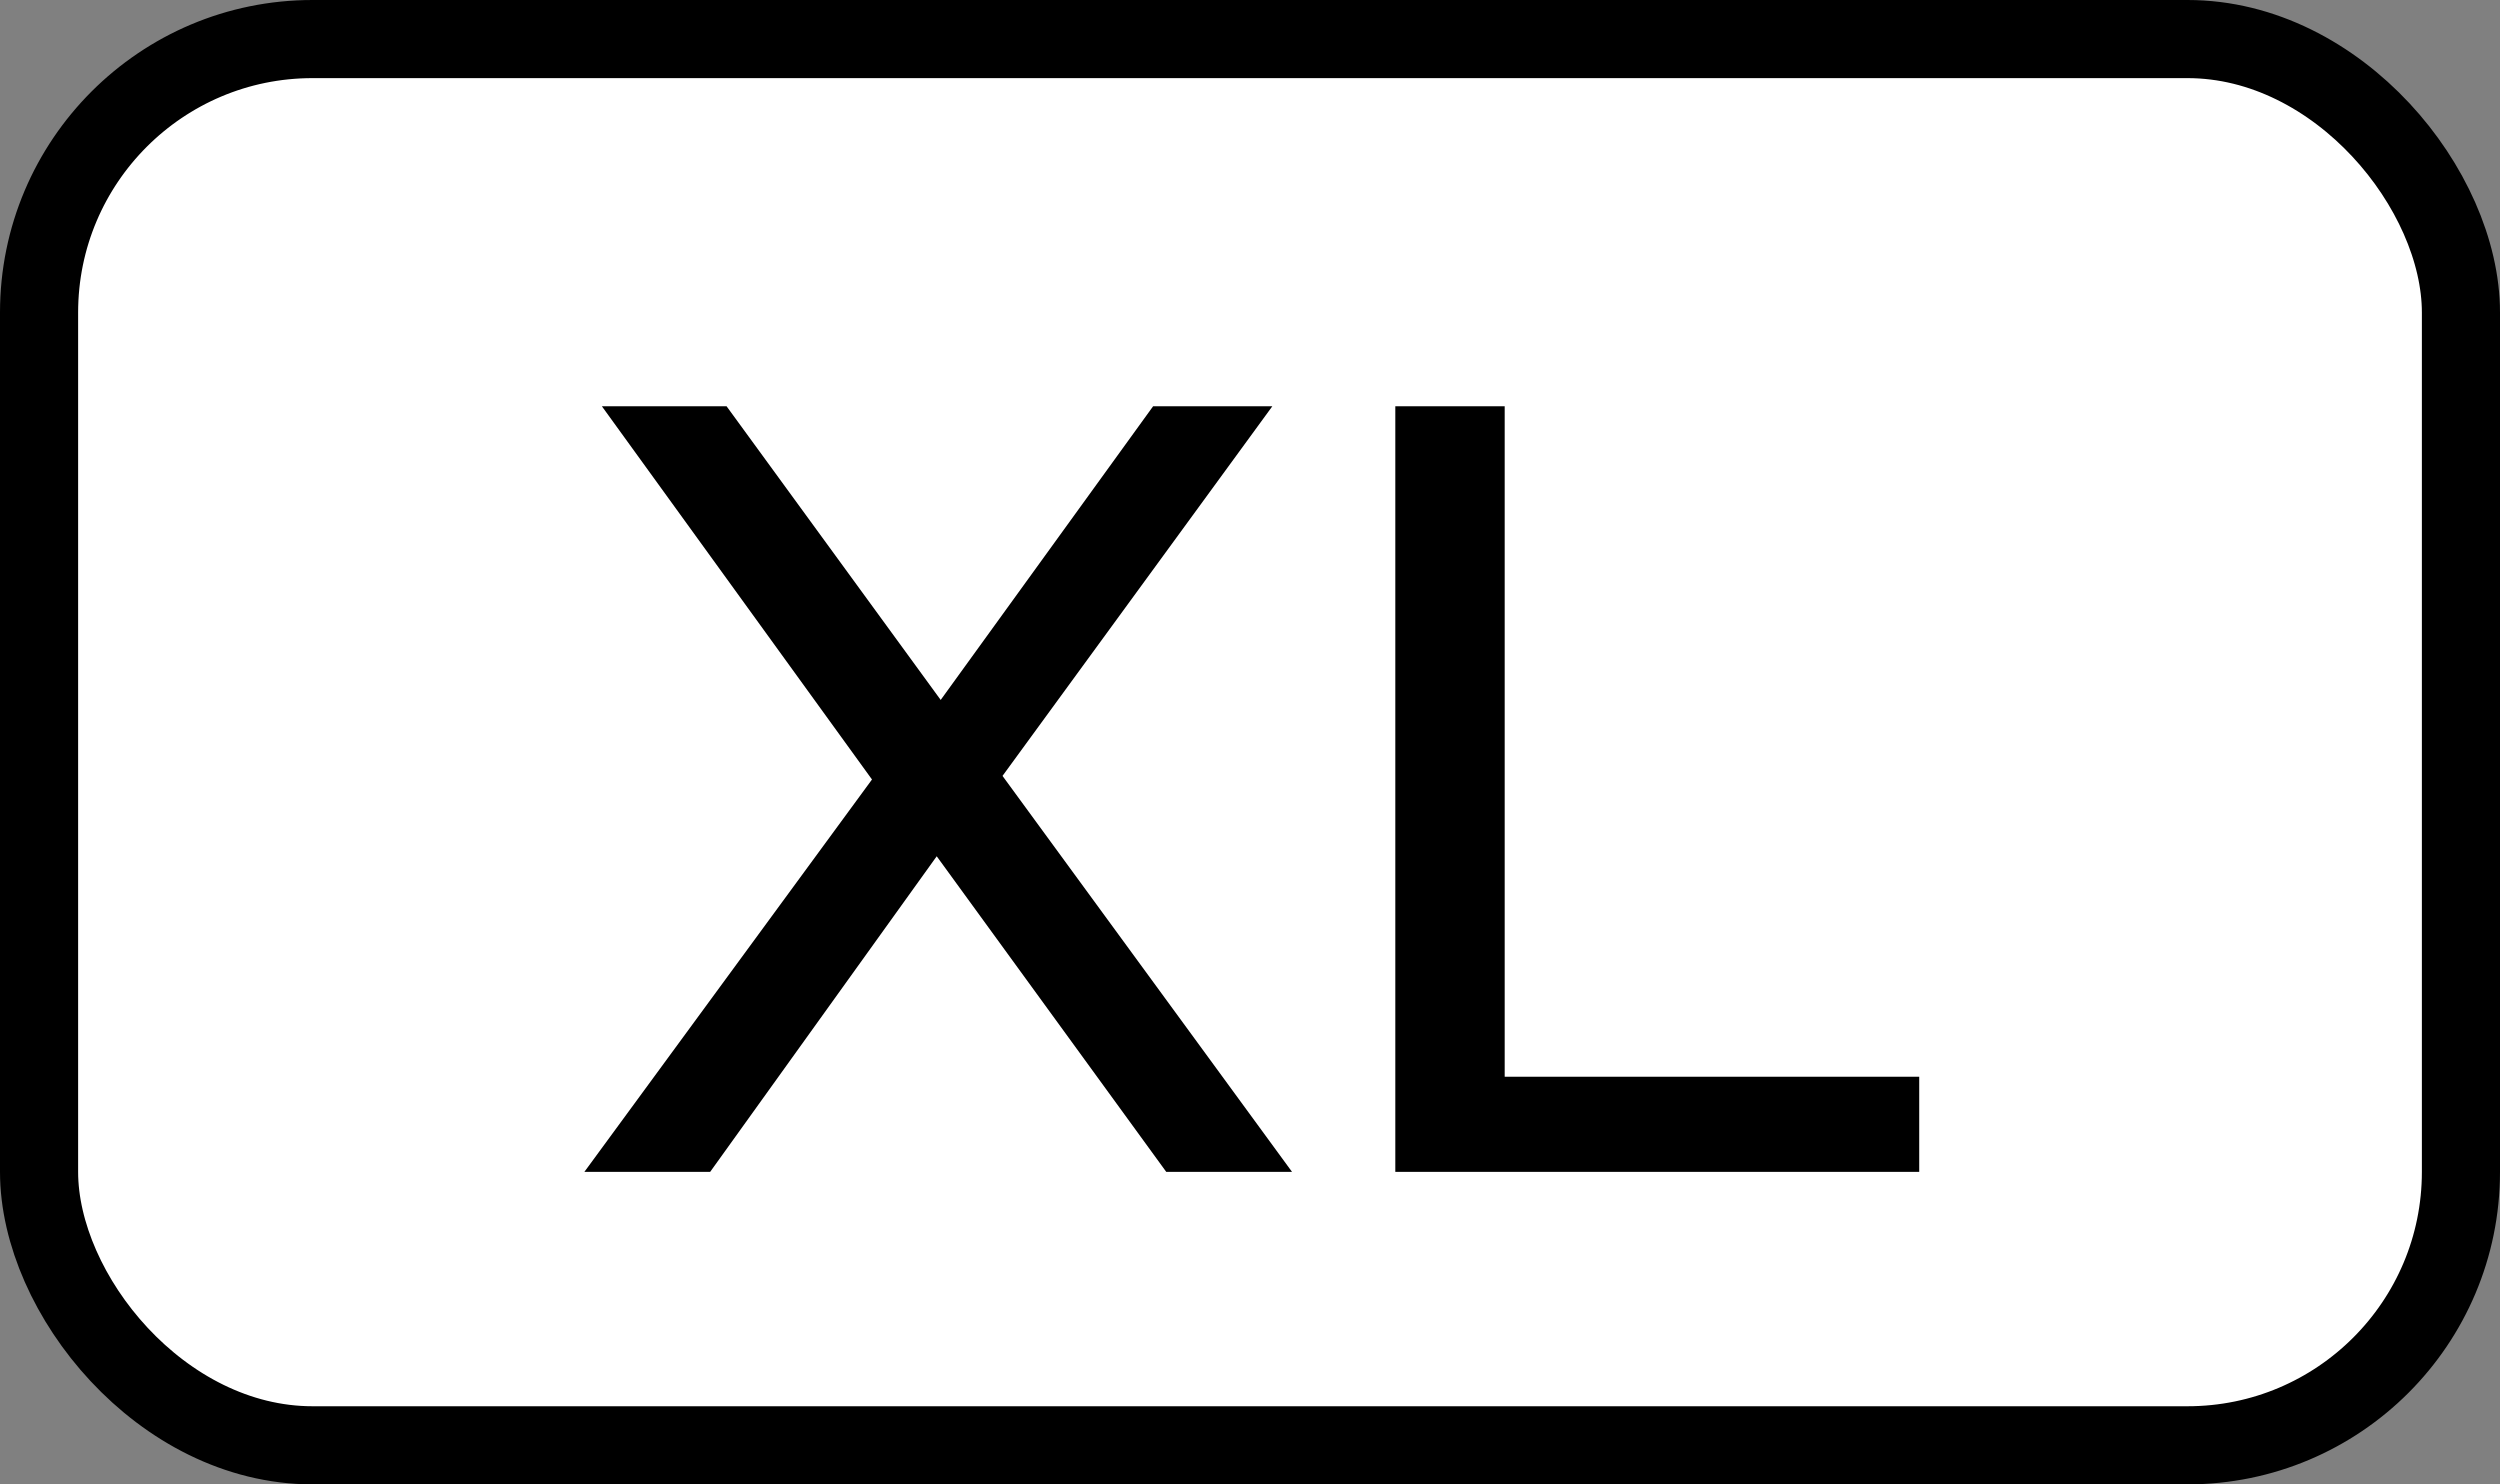 <svg width="32" height="19" viewBox="0 0 32 19" fill="none" xmlns="http://www.w3.org/2000/svg">
<rect x="0" y="0" width="32" height="19" fill="#808080" stroke="none"/>
<rect x="0.5" y="0.5" width="31" height="18" rx="3.5" fill="white"/>
<rect x="0.5" y="0.5" width="31" height="18" rx="3.5" stroke="black"/>
<path d="M7.48 15L11.554 9.442V10.52L7.704 5.2H9.3L12.352 9.386L11.722 9.4L14.76 5.2H16.286L12.464 10.436V9.428L16.538 15H14.928L11.68 10.534H12.296L9.09 15H7.48ZM17.86 15V5.2H19.26V13.782H24.566V15H17.86Z" fill="black"/>
</svg>
